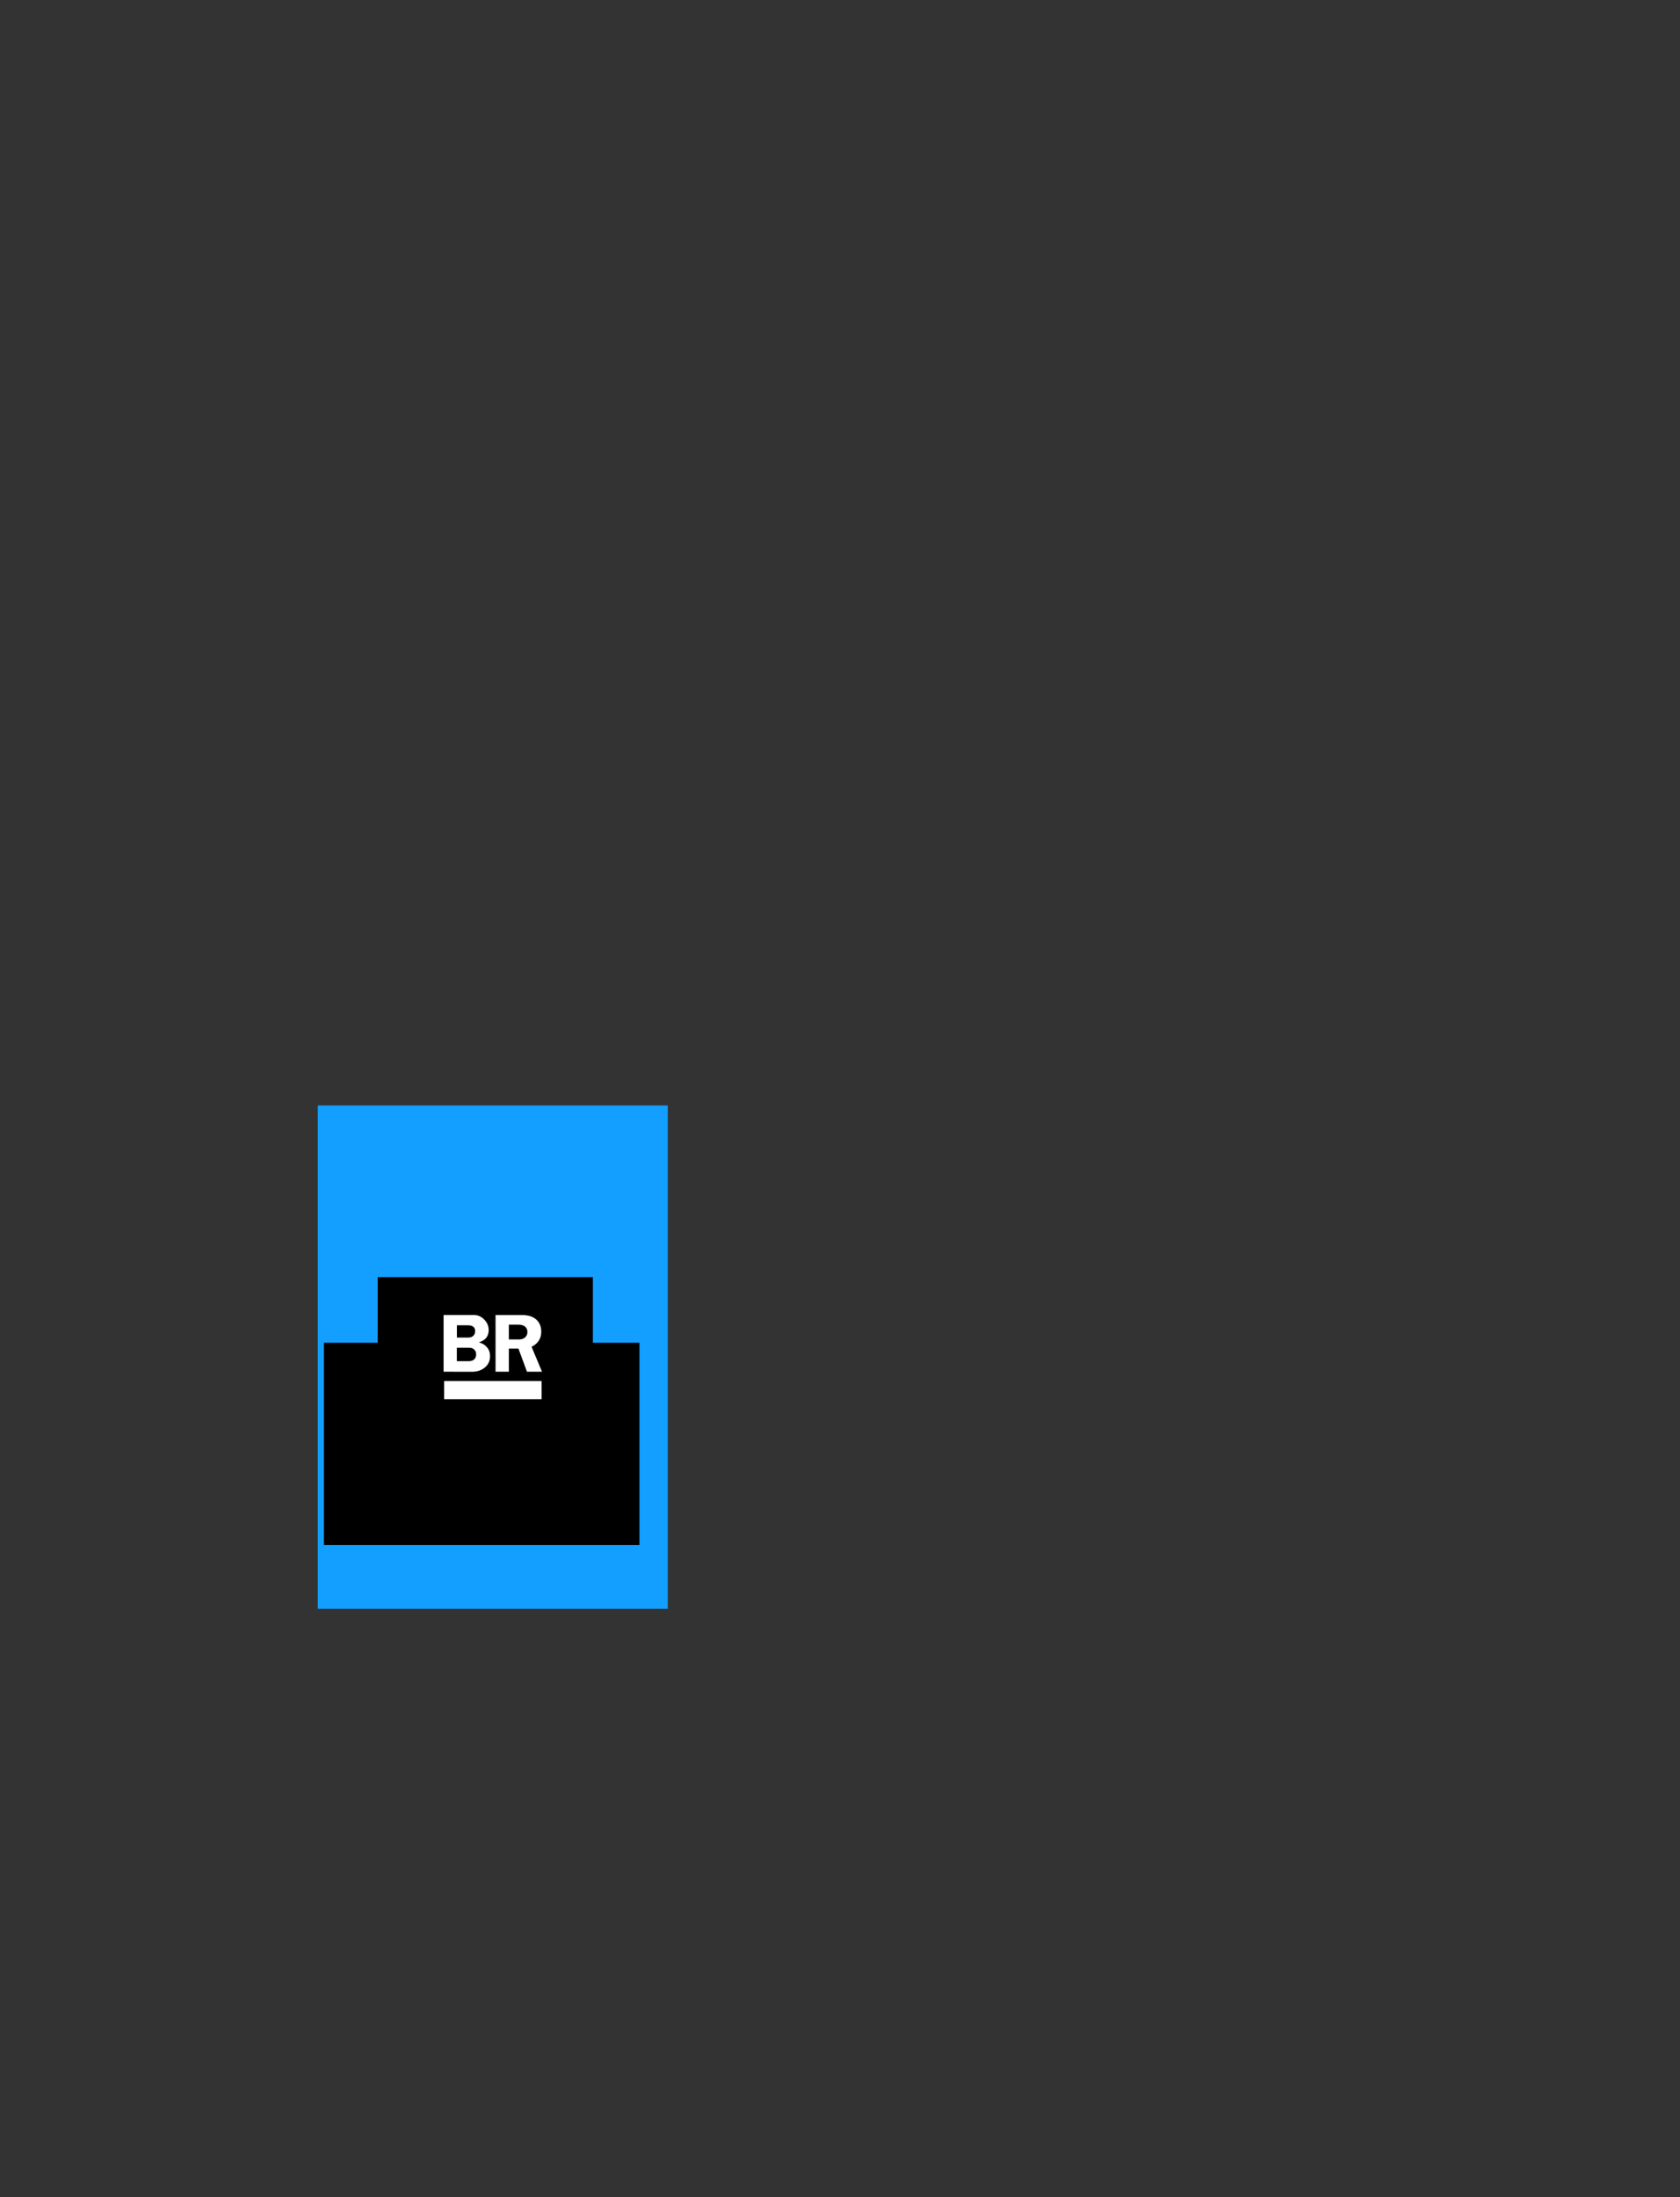 <?xml version="1.0" encoding="UTF-8" standalone="no"?>
<!-- Created with Inkscape (http://www.inkscape.org/) -->

<svg
   xmlns:dc="http://purl.org/dc/elements/1.1/"
   xmlns:cc="http://creativecommons.org/ns#"
   xmlns:rdf="http://www.w3.org/1999/02/22-rdf-syntax-ns#"
   xmlns:svg="http://www.w3.org/2000/svg"
   xmlns="http://www.w3.org/2000/svg"
   xmlns:xlink="http://www.w3.org/1999/xlink"
   xmlns:sodipodi="http://sodipodi.sourceforge.net/DTD/sodipodi-0.dtd"
   xmlns:inkscape="http://www.inkscape.org/namespaces/inkscape"
   width="1536"
   height="2008"
   id="svg3352"
   version="1.1"
   inkscape:version="0.48.5 r10040"
   sodipodi:docname="apple-touch-startup-image.svg"
   inkscape:export-filename="F:\Multimedia\Documents\Bussiness\WEBDESIGN\javascript\Finance Validated\img\startup\apple-touch-startup-image-320x460.png"
   inkscape:export-xdpi="90"
   inkscape:export-ydpi="90">
  <rect width="100%" height="100%" fill="#333333" stroke="none"/>
  <defs
     id="defs3354">
    <linearGradient
       inkscape:collect="always"
       xlink:href="#linearGradient3813-7-4-6-7"
       id="linearGradient3474-1"
       gradientUnits="userSpaceOnUse"
       gradientTransform="matrix(11.281,0,0,11.281,-671.332,-1229.409)"
       x1="119.49"
       y1="170.229"
       x2="118.202"
       y2="53.65" />
    <linearGradient
       inkscape:collect="always"
       id="linearGradient3813-7-4-6-7">
      <stop
         style="stop-color:#007bce;stop-opacity:1;"
         offset="0"
         id="stop3815-4-8-8-4" />
      <stop
         style="stop-color:#007bce;stop-opacity:0;"
         offset="1"
         id="stop3817-0-8-5-0" />
    </linearGradient>
  </defs>
  <sodipodi:namedview
     id="base"
     pagecolor="#ffffff"
     bordercolor="#666666"
     borderopacity="1.0"
     inkscape:pageopacity="0.0"
     inkscape:pageshadow="2"
     inkscape:zoom="0.7"
     inkscape:cx="536.63008"
     inkscape:cy="835.31199"
     inkscape:document-units="px"
     inkscape:current-layer="layer10"
     showgrid="false"
     inkscape:window-width="1440"
     inkscape:window-height="837"
     inkscape:window-x="-8"
     inkscape:window-y="-8"
     inkscape:window-maximized="1" />
  <g
     inkscape:label="1536"
     inkscape:groupmode="layer"
     id="layer1"
     transform="translate(0,955.638)"
     style="display:none">
    <g
       id="g3910-4-6"
       transform="matrix(12,0,0,15.687,-754.484,-1705.257)">
      <rect
         ry="0"
         y="47.65"
         x="62.85"
         height="128"
         width="128"
         id="rect2985-5-1"
         style="color:#000000;fill:#129fff;fill-opacity:1;fill-rule:nonzero;stroke:none;stroke-width:3;marker:none;visibility:visible;display:inline;overflow:visible;enable-background:accumulate" />
      <g
         transform="translate(-3.25,6.589)"
         id="g3844-5-8">
        <flowRoot
           xml:space="preserve"
           id="flowRoot3828-1-9"
           style="font-size:40px;font-style:normal;font-variant:normal;font-weight:normal;font-stretch:normal;line-height:125%;letter-spacing:0px;word-spacing:0px;fill:#000000;fill-opacity:1;stroke:none;font-family:Utsaah;-inkscape-font-specification:Utsaah"
           transform="matrix(0.605,0,0,0.605,46.721,41.299)"><flowRegion
             id="flowRegion3830-7-2"><rect
               id="rect3832-1-7"
               width="130.105"
               height="57.967"
               x="77.29"
               y="71.747" /></flowRegion><flowPara
             id="flowPara3834-1-9"
             style="fill:#ffffff;fill-opacity:1">BUDGET</flowPara></flowRoot>        <flowRoot
           transform="matrix(0.887,0,0,0.887,7.902,37.759)"
           style="font-size:40px;font-style:normal;font-variant:normal;font-weight:normal;font-stretch:normal;line-height:125%;letter-spacing:0px;word-spacing:0px;fill:#000000;fill-opacity:1;stroke:none;font-family:Utsaah;-inkscape-font-specification:Utsaah"
           id="flowRoot3836-5-5"
           xml:space="preserve"><flowRegion
             id="flowRegion3838-2-4"><rect
               y="71.747"
               x="77.29"
               height="57.967"
               width="130.105"
               id="rect3840-7-3" /></flowRegion><flowPara
             style="fill:#ffffff;fill-opacity:1"
             id="flowPara3842-6-1">REPORT</flowPara></flowRoot>      </g>
    </g>
    <g
       id="g3784-4-3"
       transform="matrix(4.336,0,0,4.336,-490.204,-601.506)">
      <g
         transform="matrix(1.367,0,0,1.367,-79.273,-39.128)"
         style="font-size:40px;font-style:normal;font-variant:normal;font-weight:bold;font-stretch:normal;text-align:start;line-height:125%;letter-spacing:0px;word-spacing:0px;writing-mode:lr-tb;text-anchor:start;fill:#ffffff;fill-opacity:1;stroke:none;font-family:Franklin Gothic;-inkscape-font-specification:Franklin Gothic Bold"
         id="flowRoot3006-2-3">
        <path
           inkscape:connector-curvature="0"
           d="m 268.632,137.367 c -2e-5,2.647 -0.996,4.793 -2.988,6.437 -1.923,1.589 -4.334,2.383 -7.231,2.383 l -16.133,-0.021 0,-32.142 17.429,0 c 2.062,3e-5 3.922,0.836 5.58,2.509 1.714,1.728 2.571,3.741 2.571,6.039 -3e-5,1.839 -0.516,3.351 -1.547,4.535 -0.92,1.06 -2.257,1.861 -4.012,2.404 1.951,0.516 3.494,1.46 4.629,2.832 1.135,1.372 1.703,3.047 1.703,5.026 z m -8.464,-14.169 c -2e-5,-1.101 -0.313,-1.923 -0.94,-2.466 -0.683,-0.599 -1.777,-0.898 -3.281,-0.898 l -6.123,0 0,6.959 6.499,0 c 1.199,2e-5 2.139,-0.334 2.822,-1.003 0.682,-0.669 1.024,-1.533 1.024,-2.592 z m 0.586,13.062 c -2e-5,-0.961 -0.299,-1.783 -0.898,-2.466 -0.725,-0.822 -1.722,-1.233 -2.99,-1.233 l -7.084,0 0,7.628 6.75,0 c 1.337,1e-5 2.375,-0.341 3.113,-1.024 0.739,-0.683 1.108,-1.651 1.108,-2.905 z"
           style="line-height:125%;fill:#ffffff;font-family:Franklin Gothic;-inkscape-font-specification:Franklin Gothic Bold"
           id="path3856-3-4" />
        <path
           inkscape:connector-curvature="0"
           d="m 298.105,146.166 -8.527,0 -4.849,-13.124 -5.433,0 0,13.124 -7.545,0 0,-32.142 15.277,0.021 c 3.442,3e-5 6.11,0.906 8.004,2.717 1.769,1.685 2.654,3.914 2.654,6.687 -3e-5,1.965 -0.47,3.671 -1.411,5.12 -0.94,1.449 -2.309,2.592 -4.106,3.428 z m -8.276,-22.55 c -2e-5,-1.296 -0.449,-2.309 -1.348,-3.04 -0.898,-0.731 -2.163,-1.097 -3.793,-1.097 l -5.392,0 0,8.38 5.789,0 c 1.407,2e-5 2.549,-0.383 3.427,-1.149 0.878,-0.766 1.317,-1.797 1.317,-3.094 z"
           style="line-height:125%;fill:#ffffff;font-family:Franklin Gothic;-inkscape-font-specification:Franklin Gothic Bold"
           id="path3858-2-1" />
      </g>
      <path
         inkscape:connector-curvature="0"
         style="fill:#ffffff;fill-opacity:1;stroke:none"
         d="m 252.311,167.907 75.602,0 0,14.118 -75.602,0 z"
         id="rect3782-2-1" />
    </g>
  </g>
  <g
     inkscape:groupmode="layer"
     id="layer5"
     inkscape:label="1242"
     style="display:none">
    <g
       style="display:inline"
       id="g3910-4-6-1"
       transform="matrix(9.703,0,0,16.781,-453.699,-859.91)">
      <rect
         ry="0"
         y="47.65"
         x="62.85"
         height="128"
         width="128"
         id="rect2985-5-1-9"
         style="color:#000000;fill:#129fff;fill-opacity:1;fill-rule:nonzero;stroke:none;stroke-width:3;marker:none;visibility:visible;display:inline;overflow:visible;enable-background:accumulate" />
      <g
         transform="translate(-3.25,6.589)"
         id="g3844-5-8-86">
        <flowRoot
           xml:space="preserve"
           id="flowRoot3828-1-9-5"
           style="font-size:40px;font-style:normal;font-variant:normal;font-weight:normal;font-stretch:normal;line-height:125%;letter-spacing:0px;word-spacing:0px;fill:#000000;fill-opacity:1;stroke:none;font-family:Utsaah;-inkscape-font-specification:Utsaah"
           transform="matrix(0.605,0,0,0.605,46.721,41.299)"><flowRegion
             id="flowRegion3830-7-2-0"><rect
               id="rect3832-1-7-2"
               width="130.105"
               height="57.967"
               x="77.29"
               y="71.747" /></flowRegion><flowPara
             id="flowPara3834-1-9-8"
             style="fill:#ffffff;fill-opacity:1">BUDGET</flowPara></flowRoot>        <flowRoot
           transform="matrix(0.887,0,0,0.887,7.902,37.759)"
           style="font-size:40px;font-style:normal;font-variant:normal;font-weight:normal;font-stretch:normal;line-height:125%;letter-spacing:0px;word-spacing:0px;fill:#000000;fill-opacity:1;stroke:none;font-family:Utsaah;-inkscape-font-specification:Utsaah"
           id="flowRoot3836-5-5-60"
           xml:space="preserve"><flowRegion
             id="flowRegion3838-2-4-2"><rect
               y="71.747"
               x="77.29"
               height="57.967"
               width="130.105"
               id="rect3840-7-3-4" /></flowRegion><flowPara
             style="fill:#ffffff;fill-opacity:1"
             id="flowPara3842-6-1-8">REPORT</flowPara></flowRoot>      </g>
    </g>
    <g
       style="display:inline"
       id="g3784-4-3-6"
       transform="matrix(4.336,0,0,4.336,-480.777,365.959)">
      <g
         transform="matrix(1.367,0,0,1.367,-79.273,-39.128)"
         style="font-size:40px;font-style:normal;font-variant:normal;font-weight:bold;font-stretch:normal;text-align:start;line-height:125%;letter-spacing:0px;word-spacing:0px;writing-mode:lr-tb;text-anchor:start;fill:#ffffff;fill-opacity:1;stroke:none;font-family:Franklin Gothic;-inkscape-font-specification:Franklin Gothic Bold"
         id="flowRoot3006-2-3-5">
        <path
           inkscape:connector-curvature="0"
           d="m 268.632,137.367 c -2e-5,2.647 -0.996,4.793 -2.988,6.437 -1.923,1.589 -4.334,2.383 -7.231,2.383 l -16.133,-0.021 0,-32.142 17.429,0 c 2.062,3e-5 3.922,0.836 5.58,2.509 1.714,1.728 2.571,3.741 2.571,6.039 -3e-5,1.839 -0.516,3.351 -1.547,4.535 -0.92,1.06 -2.257,1.861 -4.012,2.404 1.951,0.516 3.494,1.46 4.629,2.832 1.135,1.372 1.703,3.047 1.703,5.026 z m -8.464,-14.169 c -2e-5,-1.101 -0.313,-1.923 -0.94,-2.466 -0.683,-0.599 -1.777,-0.898 -3.281,-0.898 l -6.123,0 0,6.959 6.499,0 c 1.199,2e-5 2.139,-0.334 2.822,-1.003 0.682,-0.669 1.024,-1.533 1.024,-2.592 z m 0.586,13.062 c -2e-5,-0.961 -0.299,-1.783 -0.898,-2.466 -0.725,-0.822 -1.722,-1.233 -2.99,-1.233 l -7.084,0 0,7.628 6.75,0 c 1.337,1e-5 2.375,-0.341 3.113,-1.024 0.739,-0.683 1.108,-1.651 1.108,-2.905 z"
           style="line-height:125%;fill:#ffffff;font-family:Franklin Gothic;-inkscape-font-specification:Franklin Gothic Bold"
           id="path3856-3-4-0" />
        <path
           inkscape:connector-curvature="0"
           d="m 298.105,146.166 -8.527,0 -4.849,-13.124 -5.433,0 0,13.124 -7.545,0 0,-32.142 15.277,0.021 c 3.442,3e-5 6.11,0.906 8.004,2.717 1.769,1.685 2.654,3.914 2.654,6.687 -3e-5,1.965 -0.47,3.671 -1.411,5.12 -0.94,1.449 -2.309,2.592 -4.106,3.428 z m -8.276,-22.55 c -2e-5,-1.296 -0.449,-2.309 -1.348,-3.04 -0.898,-0.731 -2.163,-1.097 -3.793,-1.097 l -5.392,0 0,8.38 5.789,0 c 1.407,2e-5 2.549,-0.383 3.427,-1.149 0.878,-0.766 1.317,-1.797 1.317,-3.094 z"
           style="line-height:125%;fill:#ffffff;font-family:Franklin Gothic;-inkscape-font-specification:Franklin Gothic Bold"
           id="path3858-2-1-9" />
      </g>
      <path
         inkscape:connector-curvature="0"
         style="fill:#ffffff;fill-opacity:1;stroke:none"
         d="m 252.311,167.907 75.602,0 0,14.118 -75.602,0 z"
         id="rect3782-2-1-0" />
    </g>
  </g>
  <g
     inkscape:groupmode="layer"
     id="layer6"
     inkscape:label="1182"
     style="display:none">
    <g
       style="display:inline"
       id="g3910-4-6-1-0"
       transform="matrix(0,9.234,-17.25,0,2645.189,-129.087)">
      <rect
         ry="0"
         y="47.65"
         x="62.85"
         height="128"
         width="128"
         id="rect2985-5-1-9-6"
         style="color:#000000;fill:#129fff;fill-opacity:1;fill-rule:nonzero;stroke:none;stroke-width:3;marker:none;visibility:visible;display:inline;overflow:visible;enable-background:accumulate" />
      <g
         transform="translate(-3.25,6.589)"
         id="g3844-5-8-86-1">
        <flowRoot
           xml:space="preserve"
           id="flowRoot3828-1-9-5-3"
           style="font-size:40px;font-style:normal;font-variant:normal;font-weight:normal;font-stretch:normal;line-height:125%;letter-spacing:0px;word-spacing:0px;fill:#000000;fill-opacity:1;stroke:none;font-family:Utsaah;-inkscape-font-specification:Utsaah"
           transform="matrix(0.605,0,0,0.605,46.721,41.299)"><flowRegion
             id="flowRegion3830-7-2-0-8"><rect
               id="rect3832-1-7-2-9"
               width="130.105"
               height="57.967"
               x="77.29"
               y="71.747" /></flowRegion><flowPara
             id="flowPara3834-1-9-8-3"
             style="fill:#ffffff;fill-opacity:1">BUDGET</flowPara></flowRoot>        <flowRoot
           transform="matrix(0.887,0,0,0.887,7.902,37.759)"
           style="font-size:40px;font-style:normal;font-variant:normal;font-weight:normal;font-stretch:normal;line-height:125%;letter-spacing:0px;word-spacing:0px;fill:#000000;fill-opacity:1;stroke:none;font-family:Utsaah;-inkscape-font-specification:Utsaah"
           id="flowRoot3836-5-5-60-4"
           xml:space="preserve"><flowRegion
             id="flowRegion3838-2-4-2-4"><rect
               y="71.747"
               x="77.29"
               height="57.967"
               width="130.105"
               id="rect3840-7-3-4-6" /></flowRegion><flowPara
             style="fill:#ffffff;fill-opacity:1"
             id="flowPara3842-6-1-8-0">REPORT</flowPara></flowRoot>      </g>
    </g>
    <g
       style="display:inline"
       id="g3784-4-3-6-6"
       transform="matrix(4.336,0,0,4.336,-538.691,394.538)">
      <g
         transform="matrix(1.367,0,0,1.367,-79.273,-39.128)"
         style="font-size:40px;font-style:normal;font-variant:normal;font-weight:bold;font-stretch:normal;text-align:start;line-height:125%;letter-spacing:0px;word-spacing:0px;writing-mode:lr-tb;text-anchor:start;fill:#ffffff;fill-opacity:1;stroke:none;font-family:Franklin Gothic;-inkscape-font-specification:Franklin Gothic Bold"
         id="flowRoot3006-2-3-5-6">
        <path
           inkscape:connector-curvature="0"
           d="m 268.632,137.367 c -2e-5,2.647 -0.996,4.793 -2.988,6.437 -1.923,1.589 -4.334,2.383 -7.231,2.383 l -16.133,-0.021 0,-32.142 17.429,0 c 2.062,3e-5 3.922,0.836 5.58,2.509 1.714,1.728 2.571,3.741 2.571,6.039 -3e-5,1.839 -0.516,3.351 -1.547,4.535 -0.92,1.06 -2.257,1.861 -4.012,2.404 1.951,0.516 3.494,1.46 4.629,2.832 1.135,1.372 1.703,3.047 1.703,5.026 z m -8.464,-14.169 c -2e-5,-1.101 -0.313,-1.923 -0.94,-2.466 -0.683,-0.599 -1.777,-0.898 -3.281,-0.898 l -6.123,0 0,6.959 6.499,0 c 1.199,2e-5 2.139,-0.334 2.822,-1.003 0.682,-0.669 1.024,-1.533 1.024,-2.592 z m 0.586,13.062 c -2e-5,-0.961 -0.299,-1.783 -0.898,-2.466 -0.725,-0.822 -1.722,-1.233 -2.99,-1.233 l -7.084,0 0,7.628 6.75,0 c 1.337,1e-5 2.375,-0.341 3.113,-1.024 0.739,-0.683 1.108,-1.651 1.108,-2.905 z"
           style="line-height:125%;fill:#ffffff;font-family:Franklin Gothic;-inkscape-font-specification:Franklin Gothic Bold"
           id="path3856-3-4-0-1" />
        <path
           inkscape:connector-curvature="0"
           d="m 298.105,146.166 -8.527,0 -4.849,-13.124 -5.433,0 0,13.124 -7.545,0 0,-32.142 15.277,0.021 c 3.442,3e-5 6.11,0.906 8.004,2.717 1.769,1.685 2.654,3.914 2.654,6.687 -3e-5,1.965 -0.47,3.671 -1.411,5.12 -0.94,1.449 -2.309,2.592 -4.106,3.428 z m -8.276,-22.55 c -2e-5,-1.296 -0.449,-2.309 -1.348,-3.04 -0.898,-0.731 -2.163,-1.097 -3.793,-1.097 l -5.392,0 0,8.38 5.789,0 c 1.407,2e-5 2.549,-0.383 3.427,-1.149 0.878,-0.766 1.317,-1.797 1.317,-3.094 z"
           style="line-height:125%;fill:#ffffff;font-family:Franklin Gothic;-inkscape-font-specification:Franklin Gothic Bold"
           id="path3858-2-1-9-8" />
      </g>
      <path
         inkscape:connector-curvature="0"
         style="fill:#ffffff;fill-opacity:1;stroke:none"
         d="m 252.311,167.907 75.602,0 0,14.118 -75.602,0 z"
         id="rect3782-2-1-0-4" />
    </g>
  </g>
  <g
     inkscape:groupmode="layer"
     id="layer3"
     inkscape:label="768"
     style="display:none">
    <g
       style="display:inline"
       id="g3910-4-6-2"
       transform="matrix(-6,0,0,7.844,1524.775,130.175)">
      <rect
         ry="0"
         y="47.65"
         x="62.85"
         height="128"
         width="128"
         id="rect2985-5-1-3"
         style="color:#000000;fill:#129fff;fill-opacity:1;fill-rule:nonzero;stroke:none;stroke-width:3;marker:none;visibility:visible;display:inline;overflow:visible;enable-background:accumulate" />
      <g
         transform="translate(-3.25,6.589)"
         id="g3844-5-8-2">
        <flowRoot
           xml:space="preserve"
           id="flowRoot3828-1-9-21"
           style="font-size:40px;font-style:normal;font-variant:normal;font-weight:normal;font-stretch:normal;line-height:125%;letter-spacing:0px;word-spacing:0px;fill:#000000;fill-opacity:1;stroke:none;font-family:Utsaah;-inkscape-font-specification:Utsaah"
           transform="matrix(0.605,0,0,0.605,46.721,41.299)"><flowRegion
             id="flowRegion3830-7-2-6"><rect
               id="rect3832-1-7-8"
               width="130.105"
               height="57.967"
               x="77.29"
               y="71.747" /></flowRegion><flowPara
             id="flowPara3834-1-9-57"
             style="fill:#ffffff;fill-opacity:1">BUDGET</flowPara></flowRoot>        <flowRoot
           transform="matrix(0.887,0,0,0.887,7.902,37.759)"
           style="font-size:40px;font-style:normal;font-variant:normal;font-weight:normal;font-stretch:normal;line-height:125%;letter-spacing:0px;word-spacing:0px;fill:#000000;fill-opacity:1;stroke:none;font-family:Utsaah;-inkscape-font-specification:Utsaah"
           id="flowRoot3836-5-5-6"
           xml:space="preserve"><flowRegion
             id="flowRegion3838-2-4-1"><rect
               y="71.747"
               x="77.29"
               height="57.967"
               width="130.105"
               id="rect3840-7-3-8" /></flowRegion><flowPara
             style="fill:#ffffff;fill-opacity:1"
             id="flowPara3842-6-1-9">REPORT</flowPara></flowRoot>      </g>
    </g>
    <g
       style="display:inline"
       id="g3784-4-3-27"
       transform="matrix(2.603,0,0,2.603,8.627,617.123)">
      <g
         transform="matrix(1.367,0,0,1.367,-79.273,-39.128)"
         style="font-size:40px;font-style:normal;font-variant:normal;font-weight:bold;font-stretch:normal;text-align:start;line-height:125%;letter-spacing:0px;word-spacing:0px;writing-mode:lr-tb;text-anchor:start;fill:#ffffff;fill-opacity:1;stroke:none;font-family:Franklin Gothic;-inkscape-font-specification:Franklin Gothic Bold"
         id="flowRoot3006-2-3-9">
        <path
           inkscape:connector-curvature="0"
           d="m 268.632,137.367 c -2e-5,2.647 -0.996,4.793 -2.988,6.437 -1.923,1.589 -4.334,2.383 -7.231,2.383 l -16.133,-0.021 0,-32.142 17.429,0 c 2.062,3e-5 3.922,0.836 5.58,2.509 1.714,1.728 2.571,3.741 2.571,6.039 -3e-5,1.839 -0.516,3.351 -1.547,4.535 -0.92,1.06 -2.257,1.861 -4.012,2.404 1.951,0.516 3.494,1.46 4.629,2.832 1.135,1.372 1.703,3.047 1.703,5.026 z m -8.464,-14.169 c -2e-5,-1.101 -0.313,-1.923 -0.94,-2.466 -0.683,-0.599 -1.777,-0.898 -3.281,-0.898 l -6.123,0 0,6.959 6.499,0 c 1.199,2e-5 2.139,-0.334 2.822,-1.003 0.682,-0.669 1.024,-1.533 1.024,-2.592 z m 0.586,13.062 c -2e-5,-0.961 -0.299,-1.783 -0.898,-2.466 -0.725,-0.822 -1.722,-1.233 -2.99,-1.233 l -7.084,0 0,7.628 6.75,0 c 1.337,1e-5 2.375,-0.341 3.113,-1.024 0.739,-0.683 1.108,-1.651 1.108,-2.905 z"
           style="line-height:125%;fill:#ffffff;font-family:Franklin Gothic;-inkscape-font-specification:Franklin Gothic Bold"
           id="path3856-3-4-5" />
        <path
           inkscape:connector-curvature="0"
           d="m 298.105,146.166 -8.527,0 -4.849,-13.124 -5.433,0 0,13.124 -7.545,0 0,-32.142 15.277,0.021 c 3.442,3e-5 6.11,0.906 8.004,2.717 1.769,1.685 2.654,3.914 2.654,6.687 -3e-5,1.965 -0.47,3.671 -1.411,5.12 -0.94,1.449 -2.309,2.592 -4.106,3.428 z m -8.276,-22.55 c -2e-5,-1.296 -0.449,-2.309 -1.348,-3.04 -0.898,-0.731 -2.163,-1.097 -3.793,-1.097 l -5.392,0 0,8.38 5.789,0 c 1.407,2e-5 2.549,-0.383 3.427,-1.149 0.878,-0.766 1.317,-1.797 1.317,-3.094 z"
           style="line-height:125%;fill:#ffffff;font-family:Franklin Gothic;-inkscape-font-specification:Franklin Gothic Bold"
           id="path3858-2-1-4" />
      </g>
      <path
         inkscape:connector-curvature="0"
         style="fill:#ffffff;fill-opacity:1;stroke:none"
         d="m 252.311,167.907 75.602,0 0,14.118 -75.602,0 z"
         id="rect3782-2-1-3" />
    </g>
  </g>
  <g
     inkscape:groupmode="layer"
     id="layer7"
     inkscape:label="750"
     style="display:none">
    <g
       style="display:inline"
       id="g3910-4-6-2-9"
       transform="matrix(-5.859,0,0,10.109,1446.328,-159.147)">
      <rect
         ry="0"
         y="47.65"
         x="62.85"
         height="128"
         width="128"
         id="rect2985-5-1-3-6"
         style="color:#000000;fill:#129fff;fill-opacity:1;fill-rule:nonzero;stroke:none;stroke-width:3;marker:none;visibility:visible;display:inline;overflow:visible;enable-background:accumulate" />
      <g
         transform="translate(-3.25,6.589)"
         id="g3844-5-8-2-37">
        <flowRoot
           xml:space="preserve"
           id="flowRoot3828-1-9-21-8"
           style="font-size:40px;font-style:normal;font-variant:normal;font-weight:normal;font-stretch:normal;line-height:125%;letter-spacing:0px;word-spacing:0px;fill:#000000;fill-opacity:1;stroke:none;font-family:Utsaah;-inkscape-font-specification:Utsaah"
           transform="matrix(0.605,0,0,0.605,46.721,41.299)"><flowRegion
             id="flowRegion3830-7-2-6-8"><rect
               id="rect3832-1-7-8-2"
               width="130.105"
               height="57.967"
               x="77.29"
               y="71.747" /></flowRegion><flowPara
             id="flowPara3834-1-9-57-9"
             style="fill:#ffffff;fill-opacity:1">BUDGET</flowPara></flowRoot>        <flowRoot
           transform="matrix(0.887,0,0,0.887,7.902,37.759)"
           style="font-size:40px;font-style:normal;font-variant:normal;font-weight:normal;font-stretch:normal;line-height:125%;letter-spacing:0px;word-spacing:0px;fill:#000000;fill-opacity:1;stroke:none;font-family:Utsaah;-inkscape-font-specification:Utsaah"
           id="flowRoot3836-5-5-6-1"
           xml:space="preserve"><flowRegion
             id="flowRegion3838-2-4-1-3"><rect
               y="71.747"
               x="77.29"
               height="57.967"
               width="130.105"
               id="rect3840-7-3-8-5" /></flowRegion><flowPara
             style="fill:#ffffff;fill-opacity:1"
             id="flowPara3842-6-1-9-9">REPORT</flowPara></flowRoot>      </g>
    </g>
    <g
       style="display:inline"
       id="g3784-4-3-27-8"
       transform="matrix(2.603,0,0,2.603,-51.982,580.757)">
      <g
         transform="matrix(1.367,0,0,1.367,-79.273,-39.128)"
         style="font-size:40px;font-style:normal;font-variant:normal;font-weight:bold;font-stretch:normal;text-align:start;line-height:125%;letter-spacing:0px;word-spacing:0px;writing-mode:lr-tb;text-anchor:start;fill:#ffffff;fill-opacity:1;stroke:none;font-family:Franklin Gothic;-inkscape-font-specification:Franklin Gothic Bold"
         id="flowRoot3006-2-3-9-4">
        <path
           inkscape:connector-curvature="0"
           d="m 268.632,137.367 c -2e-5,2.647 -0.996,4.793 -2.988,6.437 -1.923,1.589 -4.334,2.383 -7.231,2.383 l -16.133,-0.021 0,-32.142 17.429,0 c 2.062,3e-5 3.922,0.836 5.58,2.509 1.714,1.728 2.571,3.741 2.571,6.039 -3e-5,1.839 -0.516,3.351 -1.547,4.535 -0.92,1.06 -2.257,1.861 -4.012,2.404 1.951,0.516 3.494,1.46 4.629,2.832 1.135,1.372 1.703,3.047 1.703,5.026 z m -8.464,-14.169 c -2e-5,-1.101 -0.313,-1.923 -0.94,-2.466 -0.683,-0.599 -1.777,-0.898 -3.281,-0.898 l -6.123,0 0,6.959 6.499,0 c 1.199,2e-5 2.139,-0.334 2.822,-1.003 0.682,-0.669 1.024,-1.533 1.024,-2.592 z m 0.586,13.062 c -2e-5,-0.961 -0.299,-1.783 -0.898,-2.466 -0.725,-0.822 -1.722,-1.233 -2.99,-1.233 l -7.084,0 0,7.628 6.75,0 c 1.337,1e-5 2.375,-0.341 3.113,-1.024 0.739,-0.683 1.108,-1.651 1.108,-2.905 z"
           style="line-height:125%;fill:#ffffff;font-family:Franklin Gothic;-inkscape-font-specification:Franklin Gothic Bold"
           id="path3856-3-4-5-0" />
        <path
           inkscape:connector-curvature="0"
           d="m 298.105,146.166 -8.527,0 -4.849,-13.124 -5.433,0 0,13.124 -7.545,0 0,-32.142 15.277,0.021 c 3.442,3e-5 6.11,0.906 8.004,2.717 1.769,1.685 2.654,3.914 2.654,6.687 -3e-5,1.965 -0.47,3.671 -1.411,5.12 -0.94,1.449 -2.309,2.592 -4.106,3.428 z m -8.276,-22.55 c -2e-5,-1.296 -0.449,-2.309 -1.348,-3.04 -0.898,-0.731 -2.163,-1.097 -3.793,-1.097 l -5.392,0 0,8.38 5.789,0 c 1.407,2e-5 2.549,-0.383 3.427,-1.149 0.878,-0.766 1.317,-1.797 1.317,-3.094 z"
           style="line-height:125%;fill:#ffffff;font-family:Franklin Gothic;-inkscape-font-specification:Franklin Gothic Bold"
           id="path3858-2-1-4-7" />
      </g>
      <path
         inkscape:connector-curvature="0"
         style="fill:#ffffff;fill-opacity:1;stroke:none"
         d="m 252.311,167.907 75.602,0 0,14.118 -75.602,0 z"
         id="rect3782-2-1-3-6" />
    </g>
  </g>
  <g
     inkscape:groupmode="layer"
     id="layer8"
     inkscape:label="640"
     style="display:none">
    <g
       style="display:inline"
       id="g3910-4-6-2-9-3"
       transform="matrix(-5,0,0,8.562,1397.926,82.252)">
      <rect
         ry="0"
         y="47.65"
         x="62.85"
         height="128"
         width="128"
         id="rect2985-5-1-3-6-6"
         style="color:#000000;fill:#129fff;fill-opacity:1;fill-rule:nonzero;stroke:none;stroke-width:3;marker:none;visibility:visible;display:inline;overflow:visible;enable-background:accumulate" />
      <g
         transform="translate(-3.25,6.589)"
         id="g3844-5-8-2-37-1">
        <flowRoot
           xml:space="preserve"
           id="flowRoot3828-1-9-21-8-5"
           style="font-size:40px;font-style:normal;font-variant:normal;font-weight:normal;font-stretch:normal;line-height:125%;letter-spacing:0px;word-spacing:0px;fill:#000000;fill-opacity:1;stroke:none;font-family:Utsaah;-inkscape-font-specification:Utsaah"
           transform="matrix(0.605,0,0,0.605,46.721,41.299)"><flowRegion
             id="flowRegion3830-7-2-6-8-4"><rect
               id="rect3832-1-7-8-2-2"
               width="130.105"
               height="57.967"
               x="77.29"
               y="71.747" /></flowRegion><flowPara
             id="flowPara3834-1-9-57-9-0"
             style="fill:#ffffff;fill-opacity:1">BUDGET</flowPara></flowRoot>        <flowRoot
           transform="matrix(0.887,0,0,0.887,7.902,37.759)"
           style="font-size:40px;font-style:normal;font-variant:normal;font-weight:normal;font-stretch:normal;line-height:125%;letter-spacing:0px;word-spacing:0px;fill:#000000;fill-opacity:1;stroke:none;font-family:Utsaah;-inkscape-font-specification:Utsaah"
           id="flowRoot3836-5-5-6-1-9"
           xml:space="preserve"><flowRegion
             id="flowRegion3838-2-4-1-3-7"><rect
               y="71.747"
               x="77.29"
               height="57.967"
               width="130.105"
               id="rect3840-7-3-8-5-3" /></flowRegion><flowPara
             style="fill:#ffffff;fill-opacity:1"
             id="flowPara3842-6-1-9-9-7">REPORT</flowPara></flowRoot>      </g>
    </g>
    <g
       style="display:inline"
       id="g3784-4-3-27-8-2"
       transform="matrix(2.603,0,0,2.603,8.627,649.447)">
      <g
         transform="matrix(1.367,0,0,1.367,-79.273,-39.128)"
         style="font-size:40px;font-style:normal;font-variant:normal;font-weight:bold;font-stretch:normal;text-align:start;line-height:125%;letter-spacing:0px;word-spacing:0px;writing-mode:lr-tb;text-anchor:start;fill:#ffffff;fill-opacity:1;stroke:none;font-family:Franklin Gothic;-inkscape-font-specification:Franklin Gothic Bold"
         id="flowRoot3006-2-3-9-4-6">
        <path
           inkscape:connector-curvature="0"
           d="m 268.632,137.367 c -2e-5,2.647 -0.996,4.793 -2.988,6.437 -1.923,1.589 -4.334,2.383 -7.231,2.383 l -16.133,-0.021 0,-32.142 17.429,0 c 2.062,3e-5 3.922,0.836 5.58,2.509 1.714,1.728 2.571,3.741 2.571,6.039 -3e-5,1.839 -0.516,3.351 -1.547,4.535 -0.92,1.06 -2.257,1.861 -4.012,2.404 1.951,0.516 3.494,1.46 4.629,2.832 1.135,1.372 1.703,3.047 1.703,5.026 z m -8.464,-14.169 c -2e-5,-1.101 -0.313,-1.923 -0.94,-2.466 -0.683,-0.599 -1.777,-0.898 -3.281,-0.898 l -6.123,0 0,6.959 6.499,0 c 1.199,2e-5 2.139,-0.334 2.822,-1.003 0.682,-0.669 1.024,-1.533 1.024,-2.592 z m 0.586,13.062 c -2e-5,-0.961 -0.299,-1.783 -0.898,-2.466 -0.725,-0.822 -1.722,-1.233 -2.99,-1.233 l -7.084,0 0,7.628 6.75,0 c 1.337,1e-5 2.375,-0.341 3.113,-1.024 0.739,-0.683 1.108,-1.651 1.108,-2.905 z"
           style="line-height:125%;fill:#ffffff;font-family:Franklin Gothic;-inkscape-font-specification:Franklin Gothic Bold"
           id="path3856-3-4-5-0-0" />
        <path
           inkscape:connector-curvature="0"
           d="m 298.105,146.166 -8.527,0 -4.849,-13.124 -5.433,0 0,13.124 -7.545,0 0,-32.142 15.277,0.021 c 3.442,3e-5 6.11,0.906 8.004,2.717 1.769,1.685 2.654,3.914 2.654,6.687 -3e-5,1.965 -0.47,3.671 -1.411,5.12 -0.94,1.449 -2.309,2.592 -4.106,3.428 z m -8.276,-22.55 c -2e-5,-1.296 -0.449,-2.309 -1.348,-3.04 -0.898,-0.731 -2.163,-1.097 -3.793,-1.097 l -5.392,0 0,8.38 5.789,0 c 1.407,2e-5 2.549,-0.383 3.427,-1.149 0.878,-0.766 1.317,-1.797 1.317,-3.094 z"
           style="line-height:125%;fill:#ffffff;font-family:Franklin Gothic;-inkscape-font-specification:Franklin Gothic Bold"
           id="path3858-2-1-4-7-1" />
      </g>
      <path
         inkscape:connector-curvature="0"
         style="fill:#ffffff;fill-opacity:1;stroke:none"
         d="m 252.311,167.907 75.602,0 0,14.118 -75.602,0 z"
         id="rect3782-2-1-3-6-6" />
    </g>
  </g>
  <g
     inkscape:groupmode="layer"
     id="layer9"
     inkscape:label="640#1"
     style="display:none">
    <g
       style="display:inline"
       id="g3910-4-6-2-9-3-5"
       transform="matrix(-5,0,0,7.188,1333.276,239.811)">
      <rect
         ry="0"
         y="47.65"
         x="62.85"
         height="128"
         width="128"
         id="rect2985-5-1-3-6-6-7"
         style="color:#000000;fill:#129fff;fill-opacity:1;fill-rule:nonzero;stroke:none;stroke-width:3;marker:none;visibility:visible;display:inline;overflow:visible;enable-background:accumulate" />
      <g
         transform="translate(-3.25,6.589)"
         id="g3844-5-8-2-37-1-5">
        <flowRoot
           xml:space="preserve"
           id="flowRoot3828-1-9-21-8-5-4"
           style="font-size:40px;font-style:normal;font-variant:normal;font-weight:normal;font-stretch:normal;line-height:125%;letter-spacing:0px;word-spacing:0px;fill:#000000;fill-opacity:1;stroke:none;font-family:Utsaah;-inkscape-font-specification:Utsaah"
           transform="matrix(0.605,0,0,0.605,46.721,41.299)"><flowRegion
             id="flowRegion3830-7-2-6-8-4-1"><rect
               id="rect3832-1-7-8-2-2-2"
               width="130.105"
               height="57.967"
               x="77.29"
               y="71.747" /></flowRegion><flowPara
             id="flowPara3834-1-9-57-9-0-0"
             style="fill:#ffffff;fill-opacity:1">BUDGET</flowPara></flowRoot>        <flowRoot
           transform="matrix(0.887,0,0,0.887,7.902,37.759)"
           style="font-size:40px;font-style:normal;font-variant:normal;font-weight:normal;font-stretch:normal;line-height:125%;letter-spacing:0px;word-spacing:0px;fill:#000000;fill-opacity:1;stroke:none;font-family:Utsaah;-inkscape-font-specification:Utsaah"
           id="flowRoot3836-5-5-6-1-9-0"
           xml:space="preserve"><flowRegion
             id="flowRegion3838-2-4-1-3-7-1"><rect
               y="71.747"
               x="77.29"
               height="57.967"
               width="130.105"
               id="rect3840-7-3-8-5-3-4" /></flowRegion><flowPara
             style="fill:#ffffff;fill-opacity:1"
             id="flowPara3842-6-1-9-9-7-6">REPORT</flowPara></flowRoot>      </g>
    </g>
    <g
       style="display:inline"
       id="g3784-4-3-27-8-2-0"
       transform="matrix(2.603,0,0,2.603,-56.023,653.488)">
      <g
         transform="matrix(1.367,0,0,1.367,-79.273,-39.128)"
         style="font-size:40px;font-style:normal;font-variant:normal;font-weight:bold;font-stretch:normal;text-align:start;line-height:125%;letter-spacing:0px;word-spacing:0px;writing-mode:lr-tb;text-anchor:start;fill:#ffffff;fill-opacity:1;stroke:none;font-family:Franklin Gothic;-inkscape-font-specification:Franklin Gothic Bold"
         id="flowRoot3006-2-3-9-4-6-7">
        <path
           inkscape:connector-curvature="0"
           d="m 268.632,137.367 c -2e-5,2.647 -0.996,4.793 -2.988,6.437 -1.923,1.589 -4.334,2.383 -7.231,2.383 l -16.133,-0.021 0,-32.142 17.429,0 c 2.062,3e-5 3.922,0.836 5.58,2.509 1.714,1.728 2.571,3.741 2.571,6.039 -3e-5,1.839 -0.516,3.351 -1.547,4.535 -0.92,1.06 -2.257,1.861 -4.012,2.404 1.951,0.516 3.494,1.46 4.629,2.832 1.135,1.372 1.703,3.047 1.703,5.026 z m -8.464,-14.169 c -2e-5,-1.101 -0.313,-1.923 -0.94,-2.466 -0.683,-0.599 -1.777,-0.898 -3.281,-0.898 l -6.123,0 0,6.959 6.499,0 c 1.199,2e-5 2.139,-0.334 2.822,-1.003 0.682,-0.669 1.024,-1.533 1.024,-2.592 z m 0.586,13.062 c -2e-5,-0.961 -0.299,-1.783 -0.898,-2.466 -0.725,-0.822 -1.722,-1.233 -2.99,-1.233 l -7.084,0 0,7.628 6.75,0 c 1.337,1e-5 2.375,-0.341 3.113,-1.024 0.739,-0.683 1.108,-1.651 1.108,-2.905 z"
           style="line-height:125%;fill:#ffffff;font-family:Franklin Gothic;-inkscape-font-specification:Franklin Gothic Bold"
           id="path3856-3-4-5-0-0-1" />
        <path
           inkscape:connector-curvature="0"
           d="m 298.105,146.166 -8.527,0 -4.849,-13.124 -5.433,0 0,13.124 -7.545,0 0,-32.142 15.277,0.021 c 3.442,3e-5 6.11,0.906 8.004,2.717 1.769,1.685 2.654,3.914 2.654,6.687 -3e-5,1.965 -0.47,3.671 -1.411,5.12 -0.94,1.449 -2.309,2.592 -4.106,3.428 z m -8.276,-22.55 c -2e-5,-1.296 -0.449,-2.309 -1.348,-3.04 -0.898,-0.731 -2.163,-1.097 -3.793,-1.097 l -5.392,0 0,8.38 5.789,0 c 1.407,2e-5 2.549,-0.383 3.427,-1.149 0.878,-0.766 1.317,-1.797 1.317,-3.094 z"
           style="line-height:125%;fill:#ffffff;font-family:Franklin Gothic;-inkscape-font-specification:Franklin Gothic Bold"
           id="path3858-2-1-4-7-1-7" />
      </g>
      <path
         inkscape:connector-curvature="0"
         style="fill:#ffffff;fill-opacity:1;stroke:none"
         d="m 252.311,167.907 75.602,0 0,14.118 -75.602,0 z"
         id="rect3782-2-1-3-6-6-7" />
    </g>
  </g>
  <g
     inkscape:groupmode="layer"
     id="layer10"
     inkscape:label="320">
    <g
       style="display:inline"
       id="g3910-4-6-2-9-3-5-7"
       transform="matrix(-2.5,0,0,3.594,767.653,839.042)">
      <rect
         ry="0"
         y="47.65"
         x="62.85"
         height="128"
         width="128"
         id="rect2985-5-1-3-6-6-7-7"
         style="color:#000000;fill:#129fff;fill-opacity:1;fill-rule:nonzero;stroke:none;stroke-width:3;marker:none;visibility:visible;display:inline;overflow:visible;enable-background:accumulate" />
      <g
         transform="translate(-3.25,6.589)"
         id="g3844-5-8-2-37-1-5-3">
        <flowRoot
           xml:space="preserve"
           id="flowRoot3828-1-9-21-8-5-4-3"
           style="font-size:40px;font-style:normal;font-variant:normal;font-weight:normal;font-stretch:normal;line-height:125%;letter-spacing:0px;word-spacing:0px;fill:#000000;fill-opacity:1;stroke:none;font-family:Utsaah;-inkscape-font-specification:Utsaah"
           transform="matrix(0.605,0,0,0.605,46.721,41.299)"><flowRegion
             id="flowRegion3830-7-2-6-8-4-1-5"><rect
               id="rect3832-1-7-8-2-2-2-9"
               width="130.105"
               height="57.967"
               x="77.29"
               y="71.747" /></flowRegion><flowPara
             id="flowPara3834-1-9-57-9-0-0-9"
             style="fill:#ffffff;fill-opacity:1">BUDGET</flowPara></flowRoot>        <flowRoot
           transform="matrix(0.887,0,0,0.887,7.902,37.759)"
           style="font-size:40px;font-style:normal;font-variant:normal;font-weight:normal;font-stretch:normal;line-height:125%;letter-spacing:0px;word-spacing:0px;fill:#000000;fill-opacity:1;stroke:none;font-family:Utsaah;-inkscape-font-specification:Utsaah"
           id="flowRoot3836-5-5-6-1-9-0-8"
           xml:space="preserve"><flowRegion
             id="flowRegion3838-2-4-1-3-7-1-1"><rect
               y="71.747"
               x="77.29"
               height="57.967"
               width="130.105"
               id="rect3840-7-3-8-5-3-4-8" /></flowRegion><flowPara
             style="fill:#ffffff;fill-opacity:1"
             id="flowPara3842-6-1-9-9-7-6-2">REPORT</flowPara></flowRoot>      </g>
    </g>
    <g
       style="display:inline"
       id="g3784-4-3-27-8-2-0-6"
       transform="matrix(1.179,0,0,1.179,108.553,1064.187)">
      <g
         transform="matrix(1.367,0,0,1.367,-79.273,-39.128)"
         style="font-size:40px;font-style:normal;font-variant:normal;font-weight:bold;font-stretch:normal;text-align:start;line-height:125%;letter-spacing:0px;word-spacing:0px;writing-mode:lr-tb;text-anchor:start;fill:#ffffff;fill-opacity:1;stroke:none;font-family:Franklin Gothic;-inkscape-font-specification:Franklin Gothic Bold"
         id="flowRoot3006-2-3-9-4-6-7-6">
        <path
           inkscape:connector-curvature="0"
           d="m 268.632,137.367 c -2e-5,2.647 -0.996,4.793 -2.988,6.437 -1.923,1.589 -4.334,2.383 -7.231,2.383 l -16.133,-0.021 0,-32.142 17.429,0 c 2.062,3e-5 3.922,0.836 5.58,2.509 1.714,1.728 2.571,3.741 2.571,6.039 -3e-5,1.839 -0.516,3.351 -1.547,4.535 -0.92,1.06 -2.257,1.861 -4.012,2.404 1.951,0.516 3.494,1.46 4.629,2.832 1.135,1.372 1.703,3.047 1.703,5.026 z m -8.464,-14.169 c -2e-5,-1.101 -0.313,-1.923 -0.94,-2.466 -0.683,-0.599 -1.777,-0.898 -3.281,-0.898 l -6.123,0 0,6.959 6.499,0 c 1.199,2e-5 2.139,-0.334 2.822,-1.003 0.682,-0.669 1.024,-1.533 1.024,-2.592 z m 0.586,13.062 c -2e-5,-0.961 -0.299,-1.783 -0.898,-2.466 -0.725,-0.822 -1.722,-1.233 -2.99,-1.233 l -7.084,0 0,7.628 6.75,0 c 1.337,1e-5 2.375,-0.341 3.113,-1.024 0.739,-0.683 1.108,-1.651 1.108,-2.905 z"
           style="line-height:125%;fill:#ffffff;font-family:Franklin Gothic;-inkscape-font-specification:Franklin Gothic Bold"
           id="path3856-3-4-5-0-0-1-0" />
        <path
           inkscape:connector-curvature="0"
           d="m 298.105,146.166 -8.527,0 -4.849,-13.124 -5.433,0 0,13.124 -7.545,0 0,-32.142 15.277,0.021 c 3.442,3e-5 6.11,0.906 8.004,2.717 1.769,1.685 2.654,3.914 2.654,6.687 -3e-5,1.965 -0.47,3.671 -1.411,5.12 -0.94,1.449 -2.309,2.592 -4.106,3.428 z m -8.276,-22.55 c -2e-5,-1.296 -0.449,-2.309 -1.348,-3.04 -0.898,-0.731 -2.163,-1.097 -3.793,-1.097 l -5.392,0 0,8.38 5.789,0 c 1.407,2e-5 2.549,-0.383 3.427,-1.149 0.878,-0.766 1.317,-1.797 1.317,-3.094 z"
           style="line-height:125%;fill:#ffffff;font-family:Franklin Gothic;-inkscape-font-specification:Franklin Gothic Bold"
           id="path3858-2-1-4-7-1-7-3" />
      </g>
      <path
         inkscape:connector-curvature="0"
         style="fill:#ffffff;fill-opacity:1;stroke:none"
         d="m 252.311,167.907 75.602,0 0,14.118 -75.602,0 z"
         id="rect3782-2-1-3-6-6-7-8" />
    </g>
  </g>
  <g
     inkscape:groupmode="layer"
     id="layer4"
     inkscape:label="1024"
     style="display:none">
    <g
       style="display:inline"
       id="g3910-4-6-2-1"
       transform="matrix(0,-5.844,-8,0,1656.874,1747.209)">
      <rect
         ry="0"
         y="47.65"
         x="62.85"
         height="128"
         width="128"
         id="rect2985-5-1-3-2"
         style="color:#000000;fill:#129fff;fill-opacity:1;fill-rule:nonzero;stroke:none;stroke-width:3;marker:none;visibility:visible;display:inline;overflow:visible;enable-background:accumulate" />
      <g
         transform="translate(-3.25,6.589)"
         id="g3844-5-8-2-3">
        <flowRoot
           xml:space="preserve"
           id="flowRoot3828-1-9-21-3"
           style="font-size:40px;font-style:normal;font-variant:normal;font-weight:normal;font-stretch:normal;line-height:125%;letter-spacing:0px;word-spacing:0px;fill:#000000;fill-opacity:1;stroke:none;font-family:Utsaah;-inkscape-font-specification:Utsaah"
           transform="matrix(0.605,0,0,0.605,46.721,41.299)"><flowRegion
             id="flowRegion3830-7-2-6-4"><rect
               id="rect3832-1-7-8-1"
               width="130.105"
               height="57.967"
               x="77.29"
               y="71.747" /></flowRegion><flowPara
             id="flowPara3834-1-9-57-1"
             style="fill:#ffffff;fill-opacity:1">BUDGET</flowPara></flowRoot>        <flowRoot
           transform="matrix(0.887,0,0,0.887,7.902,37.759)"
           style="font-size:40px;font-style:normal;font-variant:normal;font-weight:normal;font-stretch:normal;line-height:125%;letter-spacing:0px;word-spacing:0px;fill:#000000;fill-opacity:1;stroke:none;font-family:Utsaah;-inkscape-font-specification:Utsaah"
           id="flowRoot3836-5-5-6-3"
           xml:space="preserve"><flowRegion
             id="flowRegion3838-2-4-1-8"><rect
               y="71.747"
               x="77.29"
               height="57.967"
               width="130.105"
               id="rect3840-7-3-8-7" /></flowRegion><flowPara
             style="fill:#ffffff;fill-opacity:1"
             id="flowPara3842-6-1-9-4">REPORT</flowPara></flowRoot>      </g>
    </g>
    <g
       style="display:inline"
       id="g3784-4-3-27-2"
       transform="matrix(2.603,0,0,2.603,8.627,617.123)">
      <g
         transform="matrix(1.367,0,0,1.367,-79.273,-39.128)"
         style="font-size:40px;font-style:normal;font-variant:normal;font-weight:bold;font-stretch:normal;text-align:start;line-height:125%;letter-spacing:0px;word-spacing:0px;writing-mode:lr-tb;text-anchor:start;fill:#ffffff;fill-opacity:1;stroke:none;font-family:Franklin Gothic;-inkscape-font-specification:Franklin Gothic Bold"
         id="flowRoot3006-2-3-9-7">
        <path
           inkscape:connector-curvature="0"
           d="m 268.632,137.367 c -2e-5,2.647 -0.996,4.793 -2.988,6.437 -1.923,1.589 -4.334,2.383 -7.231,2.383 l -16.133,-0.021 0,-32.142 17.429,0 c 2.062,3e-5 3.922,0.836 5.58,2.509 1.714,1.728 2.571,3.741 2.571,6.039 -3e-5,1.839 -0.516,3.351 -1.547,4.535 -0.92,1.06 -2.257,1.861 -4.012,2.404 1.951,0.516 3.494,1.46 4.629,2.832 1.135,1.372 1.703,3.047 1.703,5.026 z m -8.464,-14.169 c -2e-5,-1.101 -0.313,-1.923 -0.94,-2.466 -0.683,-0.599 -1.777,-0.898 -3.281,-0.898 l -6.123,0 0,6.959 6.499,0 c 1.199,2e-5 2.139,-0.334 2.822,-1.003 0.682,-0.669 1.024,-1.533 1.024,-2.592 z m 0.586,13.062 c -2e-5,-0.961 -0.299,-1.783 -0.898,-2.466 -0.725,-0.822 -1.722,-1.233 -2.99,-1.233 l -7.084,0 0,7.628 6.75,0 c 1.337,1e-5 2.375,-0.341 3.113,-1.024 0.739,-0.683 1.108,-1.651 1.108,-2.905 z"
           style="line-height:125%;fill:#ffffff;font-family:Franklin Gothic;-inkscape-font-specification:Franklin Gothic Bold"
           id="path3856-3-4-5-7" />
        <path
           inkscape:connector-curvature="0"
           d="m 298.105,146.166 -8.527,0 -4.849,-13.124 -5.433,0 0,13.124 -7.545,0 0,-32.142 15.277,0.021 c 3.442,3e-5 6.11,0.906 8.004,2.717 1.769,1.685 2.654,3.914 2.654,6.687 -3e-5,1.965 -0.47,3.671 -1.411,5.12 -0.94,1.449 -2.309,2.592 -4.106,3.428 z m -8.276,-22.55 c -2e-5,-1.296 -0.449,-2.309 -1.348,-3.04 -0.898,-0.731 -2.163,-1.097 -3.793,-1.097 l -5.392,0 0,8.38 5.789,0 c 1.407,2e-5 2.549,-0.383 3.427,-1.149 0.878,-0.766 1.317,-1.797 1.317,-3.094 z"
           style="line-height:125%;fill:#ffffff;font-family:Franklin Gothic;-inkscape-font-specification:Franklin Gothic Bold"
           id="path3858-2-1-4-9" />
      </g>
      <path
         inkscape:connector-curvature="0"
         style="fill:#ffffff;fill-opacity:1;stroke:none"
         d="m 252.311,167.907 75.602,0 0,14.118 -75.602,0 z"
         id="rect3782-2-1-3-3" />
    </g>
  </g>
  <g
     inkscape:groupmode="layer"
     id="layer2"
     inkscape:label="1496"
     style="display:none">
    <g
       id="g3910-4-6-4"
       transform="matrix(0,-11.688,-16,0,2562.398,2484.651)">
      <rect
         ry="0"
         y="47.65"
         x="62.85"
         height="128"
         width="128"
         id="rect2985-5-1-8"
         style="color:#000000;fill:#129fff;fill-opacity:1;fill-rule:nonzero;stroke:none;stroke-width:3;marker:none;visibility:visible;display:inline;overflow:visible;enable-background:accumulate" />
      <g
         transform="translate(-3.25,6.589)"
         id="g3844-5-8-8">
        <flowRoot
           xml:space="preserve"
           id="flowRoot3828-1-9-2"
           style="font-size:40px;font-style:normal;font-variant:normal;font-weight:normal;font-stretch:normal;line-height:125%;letter-spacing:0px;word-spacing:0px;fill:#000000;fill-opacity:1;stroke:none;font-family:Utsaah;-inkscape-font-specification:Utsaah"
           transform="matrix(0.605,0,0,0.605,46.721,41.299)"><flowRegion
             id="flowRegion3830-7-2-4"><rect
               id="rect3832-1-7-5"
               width="130.105"
               height="57.967"
               x="77.29"
               y="71.747" /></flowRegion><flowPara
             id="flowPara3834-1-9-5"
             style="fill:#ffffff;fill-opacity:1">BUDGET</flowPara></flowRoot>        <flowRoot
           transform="matrix(0.887,0,0,0.887,7.902,37.759)"
           style="font-size:40px;font-style:normal;font-variant:normal;font-weight:normal;font-stretch:normal;line-height:125%;letter-spacing:0px;word-spacing:0px;fill:#000000;fill-opacity:1;stroke:none;font-family:Utsaah;-inkscape-font-specification:Utsaah"
           id="flowRoot3836-5-5-1"
           xml:space="preserve"><flowRegion
             id="flowRegion3838-2-4-7"><rect
               y="71.747"
               x="77.29"
               height="57.967"
               width="130.105"
               id="rect3840-7-3-1" /></flowRegion><flowPara
             style="fill:#ffffff;fill-opacity:1"
             id="flowPara3842-6-1-1">REPORT</flowPara></flowRoot>      </g>
    </g>
    <g
       id="g3784-4-3-2"
       transform="matrix(4.336,0,0,4.336,-490.204,354.132)">
      <g
         transform="matrix(1.367,0,0,1.367,-79.273,-39.128)"
         style="font-size:40px;font-style:normal;font-variant:normal;font-weight:bold;font-stretch:normal;text-align:start;line-height:125%;letter-spacing:0px;word-spacing:0px;writing-mode:lr-tb;text-anchor:start;fill:#ffffff;fill-opacity:1;stroke:none;font-family:Franklin Gothic;-inkscape-font-specification:Franklin Gothic Bold"
         id="flowRoot3006-2-3-7">
        <path
           inkscape:connector-curvature="0"
           d="m 268.632,137.367 c -2e-5,2.647 -0.996,4.793 -2.988,6.437 -1.923,1.589 -4.334,2.383 -7.231,2.383 l -16.133,-0.021 0,-32.142 17.429,0 c 2.062,3e-5 3.922,0.836 5.58,2.509 1.714,1.728 2.571,3.741 2.571,6.039 -3e-5,1.839 -0.516,3.351 -1.547,4.535 -0.92,1.06 -2.257,1.861 -4.012,2.404 1.951,0.516 3.494,1.46 4.629,2.832 1.135,1.372 1.703,3.047 1.703,5.026 z m -8.464,-14.169 c -2e-5,-1.101 -0.313,-1.923 -0.94,-2.466 -0.683,-0.599 -1.777,-0.898 -3.281,-0.898 l -6.123,0 0,6.959 6.499,0 c 1.199,2e-5 2.139,-0.334 2.822,-1.003 0.682,-0.669 1.024,-1.533 1.024,-2.592 z m 0.586,13.062 c -2e-5,-0.961 -0.299,-1.783 -0.898,-2.466 -0.725,-0.822 -1.722,-1.233 -2.99,-1.233 l -7.084,0 0,7.628 6.75,0 c 1.337,1e-5 2.375,-0.341 3.113,-1.024 0.739,-0.683 1.108,-1.651 1.108,-2.905 z"
           style="line-height:125%;fill:#ffffff;font-family:Franklin Gothic;-inkscape-font-specification:Franklin Gothic Bold"
           id="path3856-3-4-6" />
        <path
           inkscape:connector-curvature="0"
           d="m 298.105,146.166 -8.527,0 -4.849,-13.124 -5.433,0 0,13.124 -7.545,0 0,-32.142 15.277,0.021 c 3.442,3e-5 6.11,0.906 8.004,2.717 1.769,1.685 2.654,3.914 2.654,6.687 -3e-5,1.965 -0.47,3.671 -1.411,5.12 -0.94,1.449 -2.309,2.592 -4.106,3.428 z m -8.276,-22.55 c -2e-5,-1.296 -0.449,-2.309 -1.348,-3.04 -0.898,-0.731 -2.163,-1.097 -3.793,-1.097 l -5.392,0 0,8.38 5.789,0 c 1.407,2e-5 2.549,-0.383 3.427,-1.149 0.878,-0.766 1.317,-1.797 1.317,-3.094 z"
           style="line-height:125%;fill:#ffffff;font-family:Franklin Gothic;-inkscape-font-specification:Franklin Gothic Bold"
           id="path3858-2-1-1" />
      </g>
      <path
         inkscape:connector-curvature="0"
         style="fill:#ffffff;fill-opacity:1;stroke:none"
         d="m 252.311,167.907 75.602,0 0,14.118 -75.602,0 z"
         id="rect3782-2-1-4" />
    </g>
  </g>
</svg>
